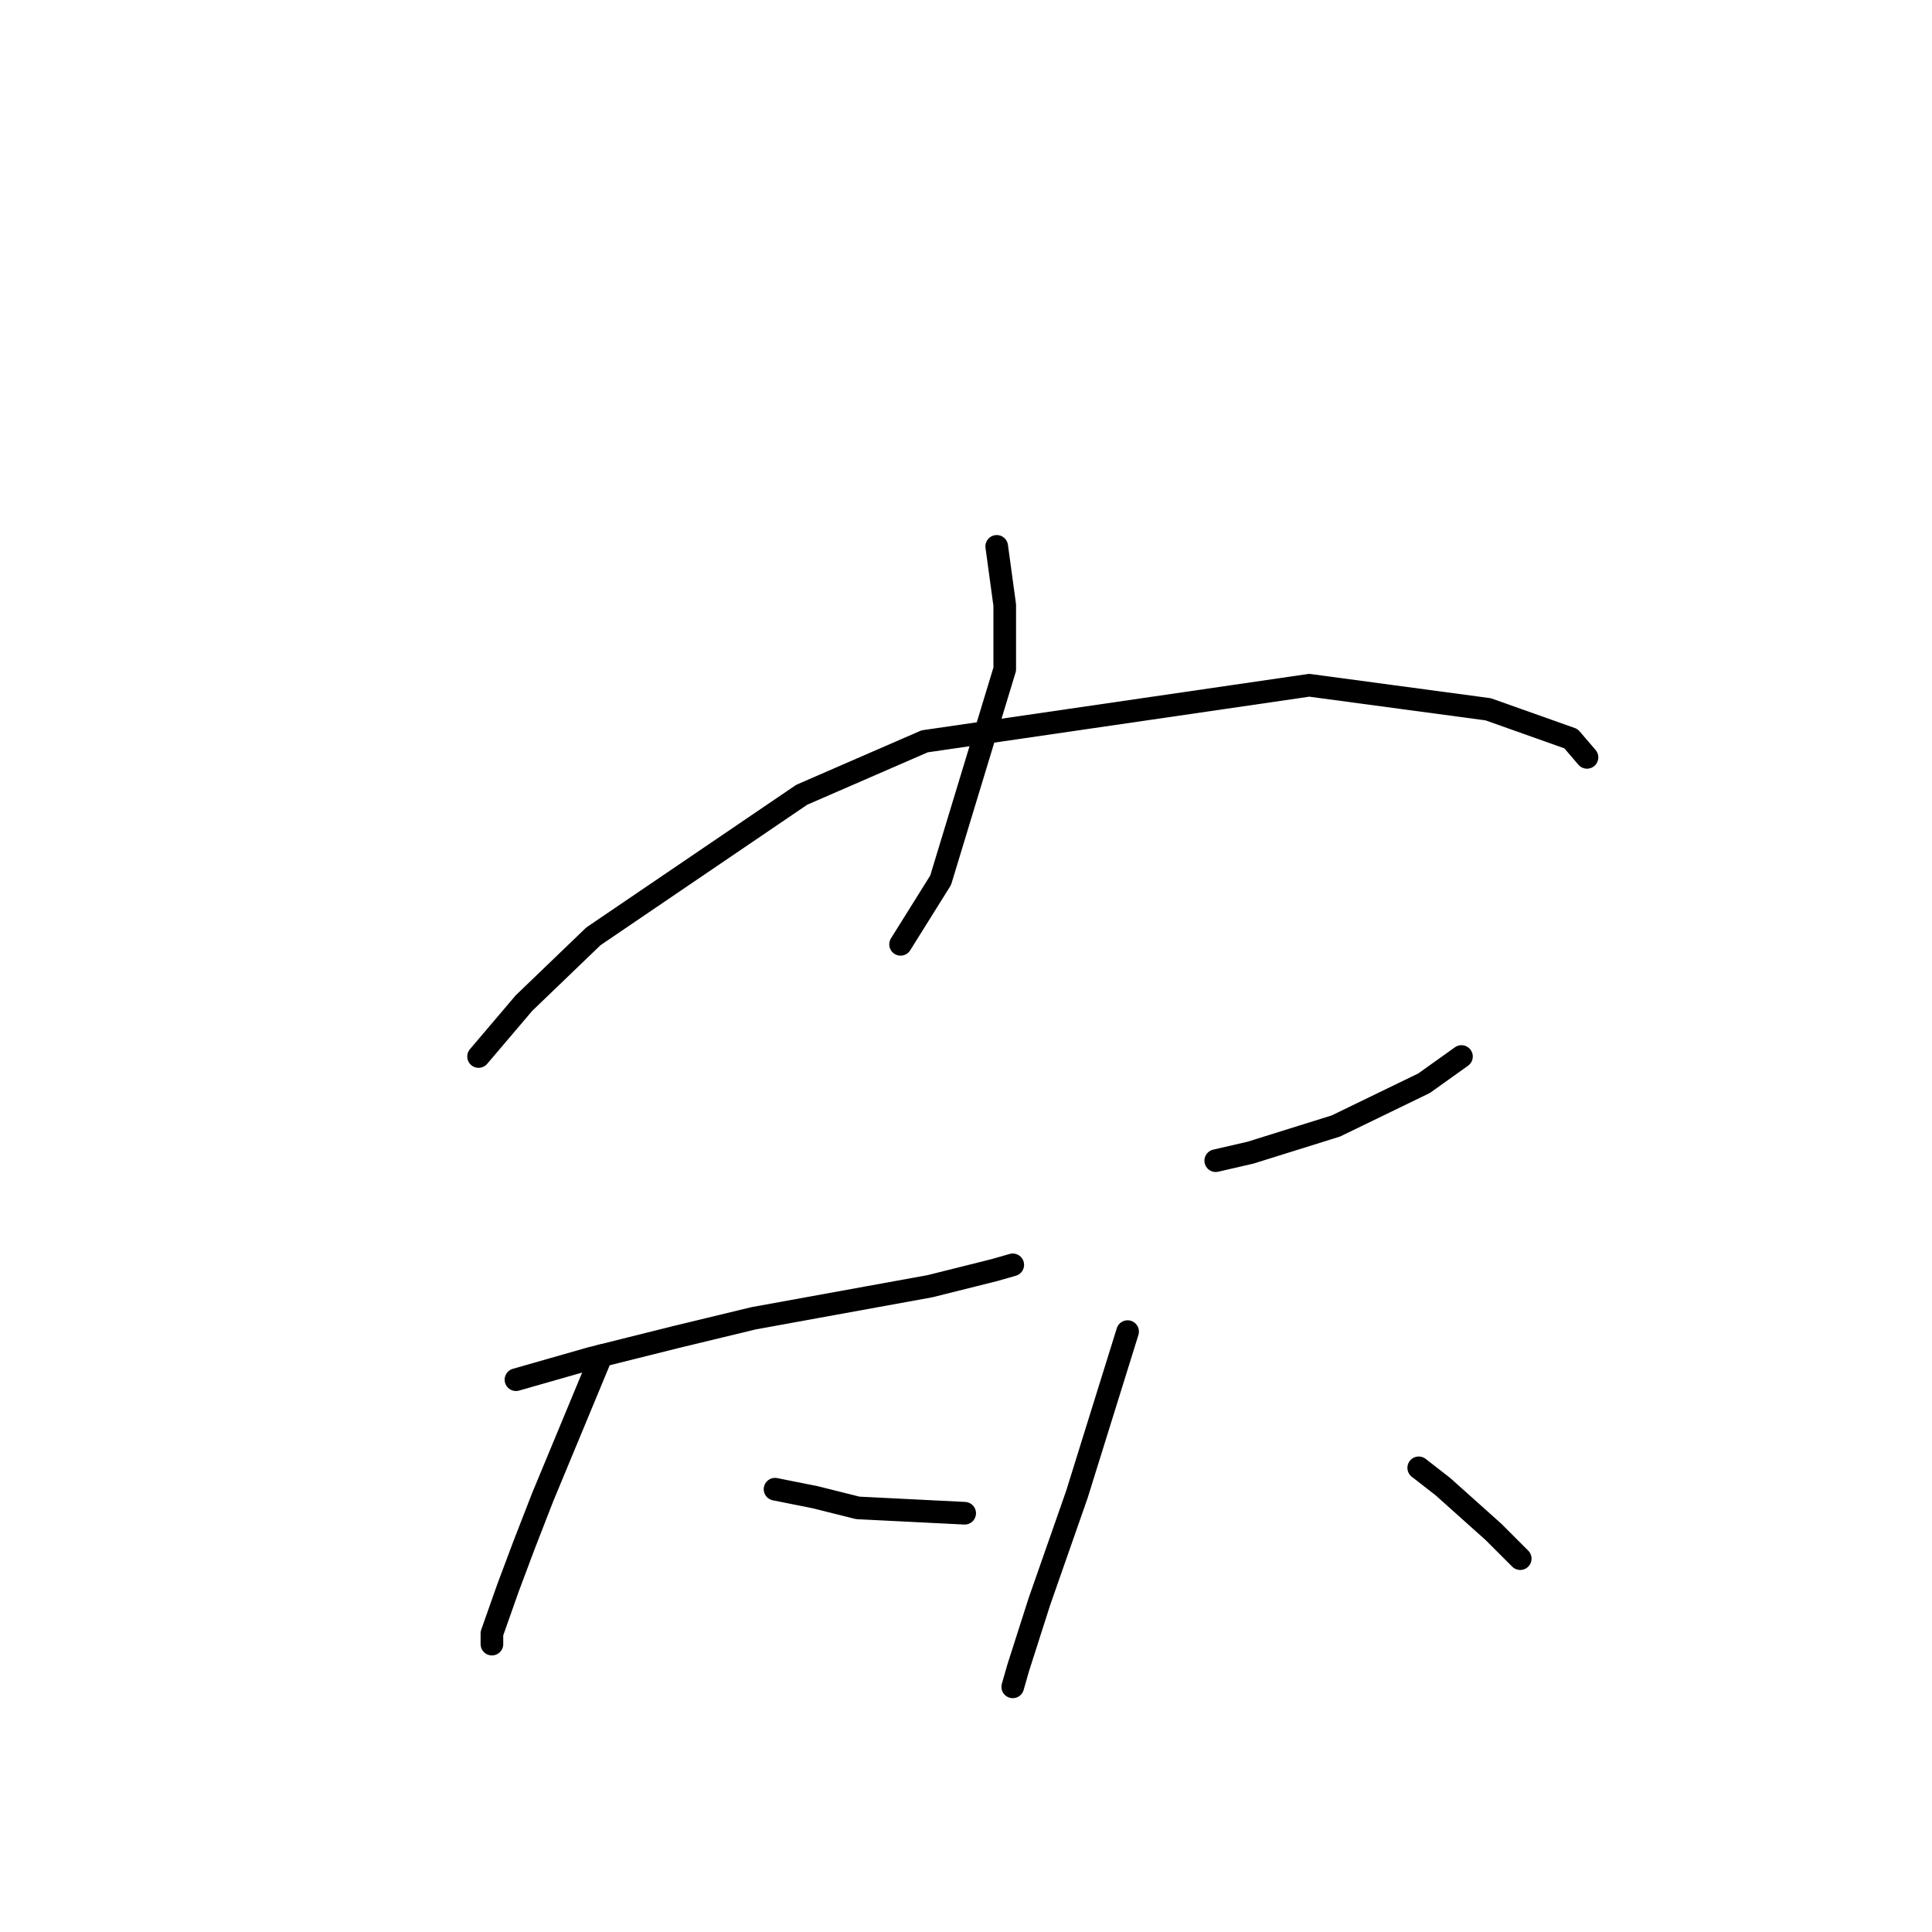 <?xml version="1.0" standalone="no"?>
    <svg width="256" height="256" xmlns="http://www.w3.org/2000/svg" version="1.1">
    <polyline stroke="black" stroke-width="3" stroke-linecap="round" fill="transparent" stroke-linejoin="round" points="132.071 72.396 133.133 80.182 133.133 88.676 124.639 116.635 119.331 125.129 119.331 125.129 " />
        <polyline stroke="black" stroke-width="3" stroke-linecap="round" fill="transparent" stroke-linejoin="round" points="63.412 139.993 69.429 132.915 78.631 124.067 106.236 105.31 122.516 98.232 173.479 90.8 197.191 93.985 208.162 97.878 210.286 100.355 210.286 100.355 " />
        <polyline stroke="black" stroke-width="3" stroke-linecap="round" fill="transparent" stroke-linejoin="round" points="68.367 182.817 78.277 179.985 89.602 177.154 99.865 174.677 123.224 170.43 131.717 168.306 134.195 167.598 134.195 167.598 " />
        <polyline stroke="black" stroke-width="3" stroke-linecap="round" fill="transparent" stroke-linejoin="round" points="79.692 179.631 71.906 198.389 69.429 204.759 67.305 210.422 65.182 216.438 65.182 217.854 65.182 217.854 " />
        <polyline stroke="black" stroke-width="3" stroke-linecap="round" fill="transparent" stroke-linejoin="round" points="102.697 197.327 108.005 198.389 113.668 199.804 127.824 200.512 127.824 200.512 " />
        <polyline stroke="black" stroke-width="3" stroke-linecap="round" fill="transparent" stroke-linejoin="round" points="161.092 153.796 165.693 152.734 171.356 150.965 177.018 149.195 188.697 143.532 193.652 139.993 193.652 139.993 " />
        <polyline stroke="black" stroke-width="3" stroke-linecap="round" fill="transparent" stroke-linejoin="round" points="149.413 176.446 142.689 198.035 137.734 212.191 134.903 221.039 134.195 223.517 134.195 223.517 " />
        <polyline stroke="black" stroke-width="3" stroke-linecap="round" fill="transparent" stroke-linejoin="round" points="187.989 194.496 191.175 196.973 197.899 202.99 201.438 206.529 201.438 206.529 " />
        </svg>